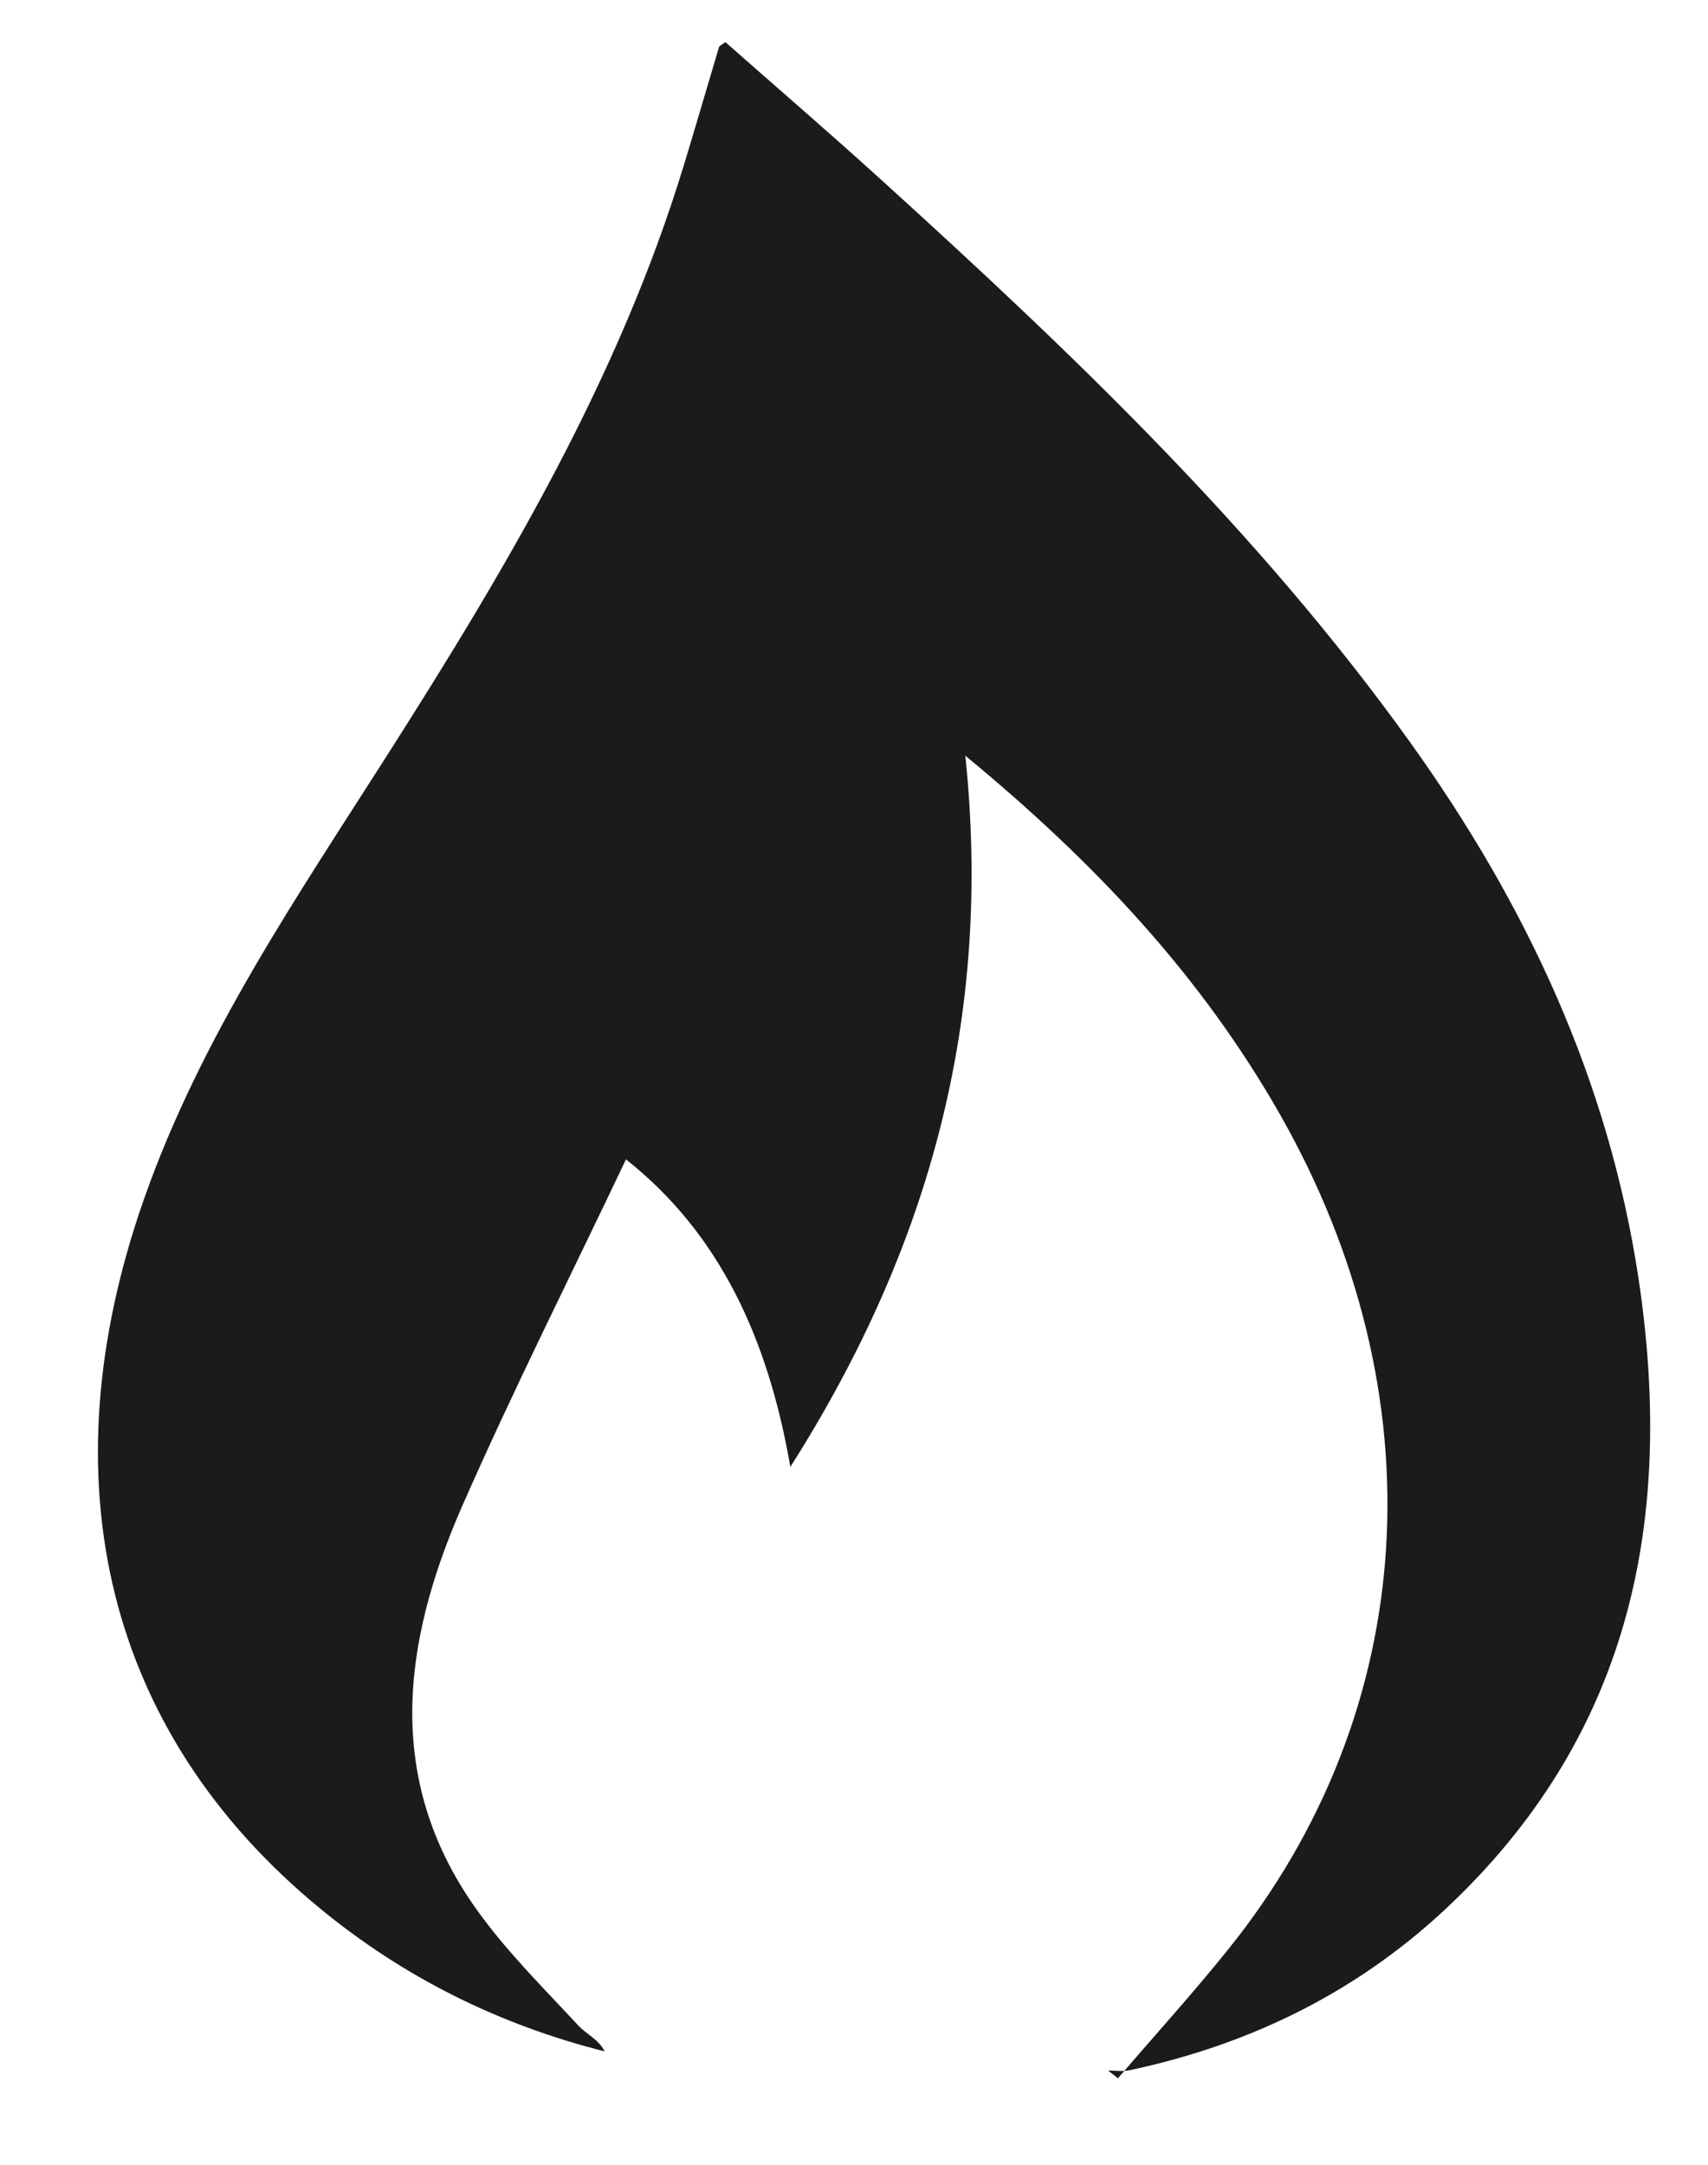 <?xml version="1.0" encoding="utf-8"?>
<!-- Generator: Adobe Illustrator 16.0.0, SVG Export Plug-In . SVG Version: 6.00 Build 0)  -->
<!DOCTYPE svg PUBLIC "-//W3C//DTD SVG 1.1//EN" "http://www.w3.org/Graphics/SVG/1.1/DTD/svg11.dtd">
<svg version="1.1" id="Layer_1" xmlns="http://www.w3.org/2000/svg" xmlns:xlink="http://www.w3.org/1999/xlink" x="0px" y="0px"
	 width="25.25px" height="32px" viewBox="0 0 25.25 32" enable-background="new 0 0 25.25 32" xml:space="preserve">
<g id="_x37_2EDic.tif">
	<g>
		<g>
			<path fill-rule="evenodd" clip-rule="evenodd" fill="#1B1B1C" d="M16.527,30.715c0.544-0.634,1.105-1.252,1.627-1.901
				c2.846-3.532,3.132-8.195,0.765-12.35c-1.155-2.027-2.713-3.702-4.648-5.295c0.4,3.852-0.512,7.243-2.587,10.511
				c-0.33-1.91-1.054-3.458-2.43-4.545c-0.821,1.728-1.664,3.402-2.418,5.116c-0.9,2.048-1.169,4.115,0.276,6.061
				c0.428,0.58,0.945,1.093,1.437,1.623c0.122,0.132,0.302,0.206,0.39,0.383c-1.579-0.399-2.979-1.102-4.208-2.113
				c-3.155-2.593-4.068-6.316-2.601-10.488c0.842-2.396,2.267-4.473,3.616-6.59c1.752-2.75,3.408-5.546,4.366-8.693
				c0.176-0.579,0.345-1.161,0.518-1.74c0.004-0.015,0.029-0.024,0.093-0.072c0.758,0.669,1.536,1.338,2.294,2.026
				c2.827,2.564,5.584,5.193,7.822,8.312c1.722,2.4,2.945,5.005,3.387,7.955c0.52,3.492-0.095,6.636-2.733,9.182
				c-1.35,1.306-2.965,2.11-4.793,2.499c-0.102,0.022-0.212,0.005-0.319,0.005C16.428,30.637,16.478,30.676,16.527,30.715z"/>
		</g>
	</g>
</g>
</svg>
